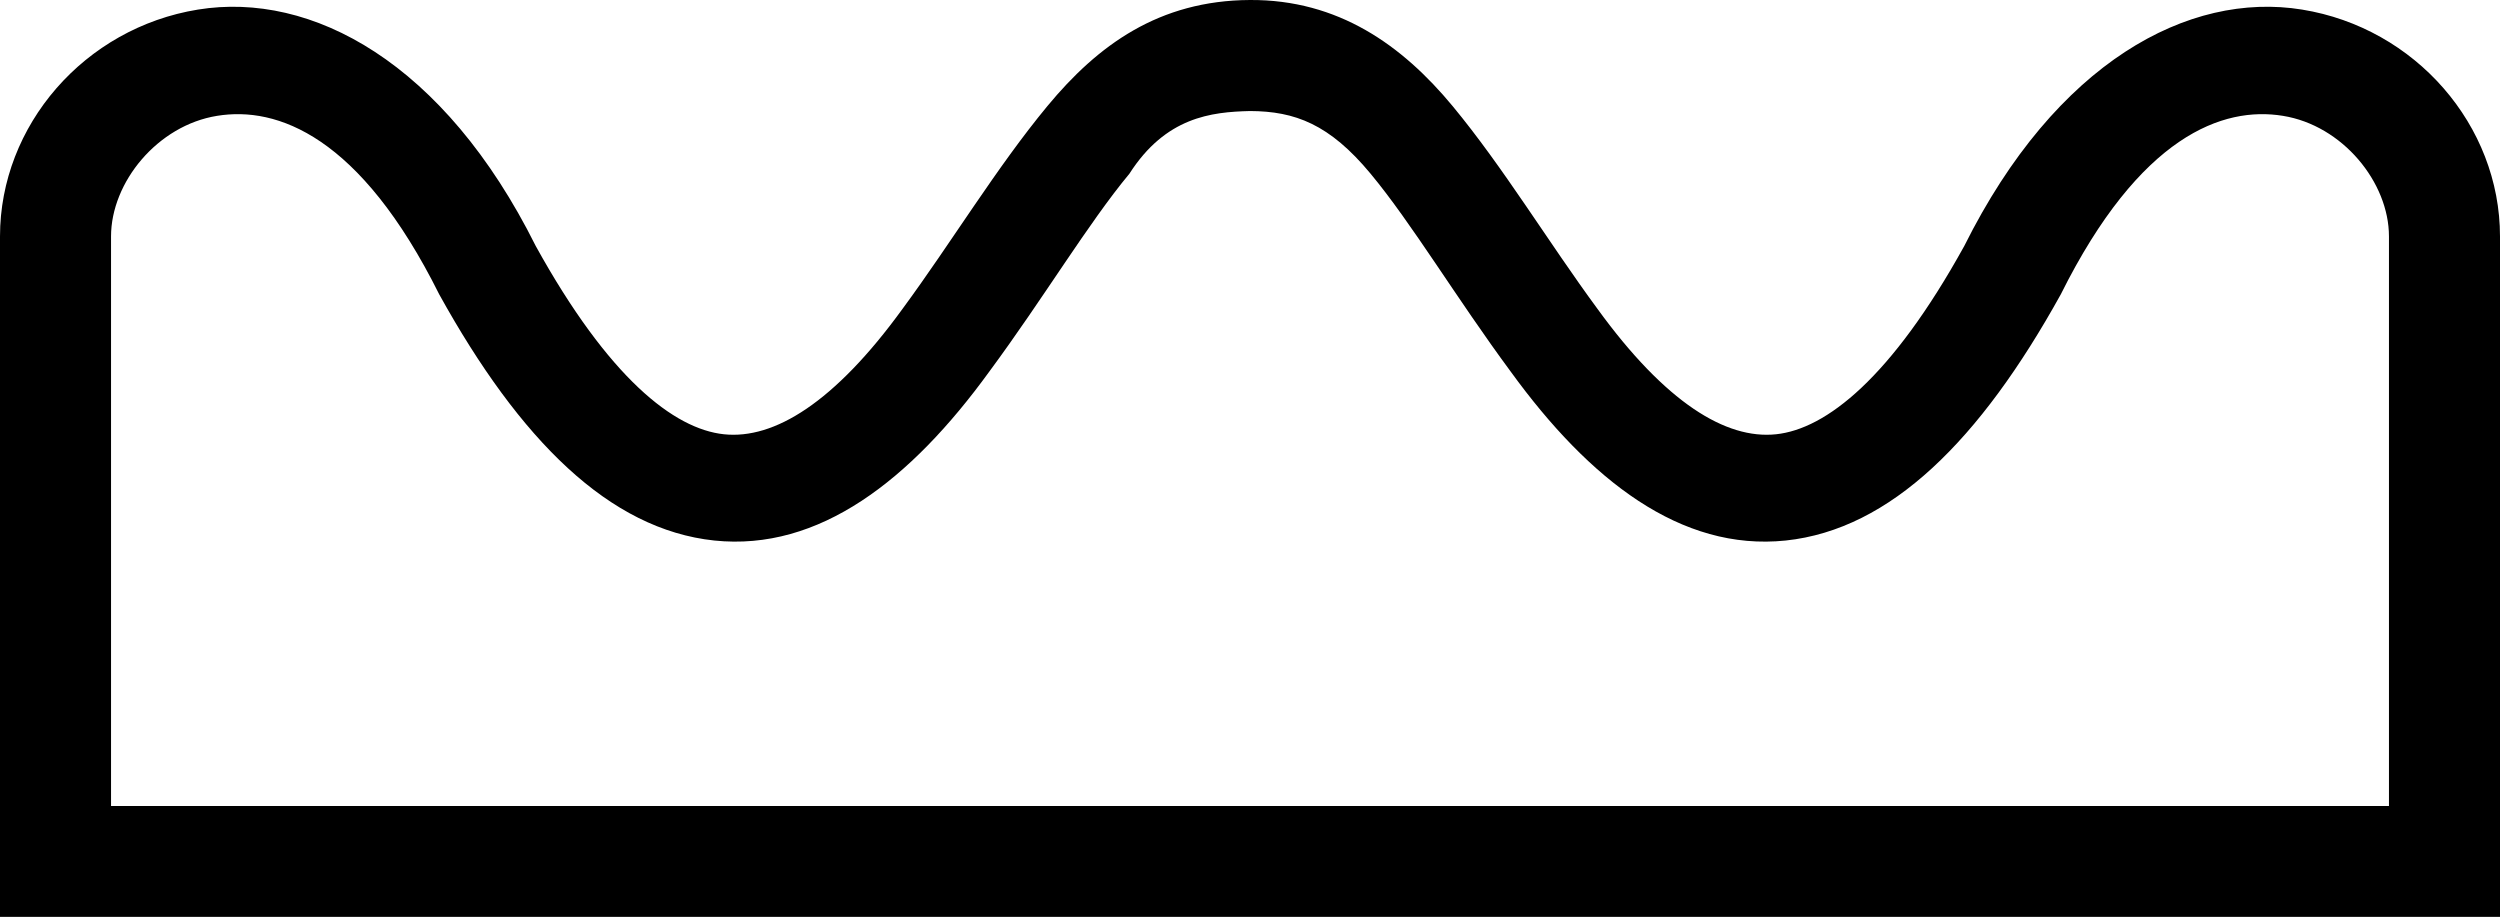 <?xml version="1.0" encoding="UTF-8" standalone="no"?>
<!-- Created with Inkscape (http://www.inkscape.org/) -->
<svg
   xmlns:dc="http://purl.org/dc/elements/1.1/"
   xmlns:cc="http://creativecommons.org/ns#"
   xmlns:rdf="http://www.w3.org/1999/02/22-rdf-syntax-ns#"
   xmlns:svg="http://www.w3.org/2000/svg"
   xmlns="http://www.w3.org/2000/svg"
   xmlns:sodipodi="http://sodipodi.sourceforge.net/DTD/sodipodi-0.dtd"
   xmlns:inkscape="http://www.inkscape.org/namespaces/inkscape"
   width="16.188"
   height="5.938"
   id="svg2466"
   sodipodi:version="0.32"
   inkscape:version="0.46"
   version="1.0"
   sodipodi:docname="N25vara.svg"
   inkscape:output_extension="org.inkscape.output.svg.inkscape">
  <defs
     id="defs2468">
    <inkscape:perspective
       sodipodi:type="inkscape:persp3d"
       inkscape:vp_x="0 : 526.18109 : 1"
       inkscape:vp_y="0 : 1000 : 0"
       inkscape:vp_z="744.09448 : 526.18109 : 1"
       inkscape:persp3d-origin="372.04724 : 350.78739 : 1"
       id="perspective2474" />
  </defs>
  <sodipodi:namedview
     id="base"
     pagecolor="#ffffff"
     bordercolor="#666666"
     borderopacity="1.0"
     inkscape:pageopacity="0.0"
     inkscape:pageshadow="2"
     inkscape:zoom="40.537149"
     inkscape:cx="8.3032838"
     inkscape:cy="2.5727717"
     inkscape:document-units="px"
     inkscape:current-layer="layer1"
     showgrid="false"
     inkscape:window-width="1024"
     inkscape:window-height="708"
     inkscape:window-x="-4"
     inkscape:window-y="-4"
     showborder="true" />
  <g
     inkscape:label="Calque 1"
     inkscape:groupmode="layer"
     id="layer1"
     transform="translate(0.155,0.144)">
    <path
       style="opacity:1;fill:#000000;fill-opacity:1;fill-rule:evenodd;stroke:none;stroke-width:0.7;stroke-linecap:butt;stroke-linejoin:miter;marker:none;stroke-miterlimit:4;stroke-dasharray:none;stroke-dashoffset:0;stroke-opacity:1;visibility:visible;display:inline;overflow:visible;enable-background:accumulate"
       d="M 0,-0.281 C -0.59,-0.278 -0.985,0.011 -1.312,0.406 C -1.64,0.802 -1.932,1.287 -2.25,1.719 C -2.691,2.327 -3.082,2.565 -3.406,2.531 C -3.73,2.497 -4.153,2.166 -4.625,1.312 C -5.219,0.121 -6.078,-0.338 -6.812,-0.219 C -7.547,-0.1 -8.094,0.531 -8.094,1.25 L -8.094,5.656 L 8.094,5.656 L 8.094,1.25 C 8.094,0.531 7.547,-0.1 6.812,-0.219 C 6.078,-0.338 5.219,0.121 4.625,1.312 C 4.153,2.166 3.73,2.497 3.406,2.531 C 3.082,2.565 2.691,2.327 2.25,1.719 C 1.932,1.287 1.64,0.802 1.312,0.406 C 0.985,0.011 0.571,-0.284 0,-0.281 z M 0,0.438 C 0.291,0.439 0.515,0.523 0.781,0.844 C 1.047,1.164 1.337,1.65 1.688,2.125 C 2.198,2.828 2.79,3.29 3.469,3.219 C 4.148,3.147 4.727,2.57 5.25,1.625 C 5.763,0.596 6.301,0.406 6.688,0.469 C 7.074,0.531 7.375,0.899 7.375,1.25 L 7.375,4.938 L -7.375,4.938 L -7.375,1.25 C -7.375,0.899 -7.074,0.531 -6.688,0.469 C -6.301,0.406 -5.763,0.596 -5.25,1.625 C -4.727,2.57 -4.148,3.147 -3.469,3.219 C -2.79,3.29 -2.198,2.828 -1.688,2.125 C -1.337,1.65 -1.047,1.164 -0.781,0.844 C -0.546,0.477 -0.251,0.444 0,0.438 z"
       transform="translate(7.939,0.137)"
       id="path3247"
       sodipodi:nodetypes="cssscsccccscsssccssscsccccscsscc" />
  </g>
</svg>
